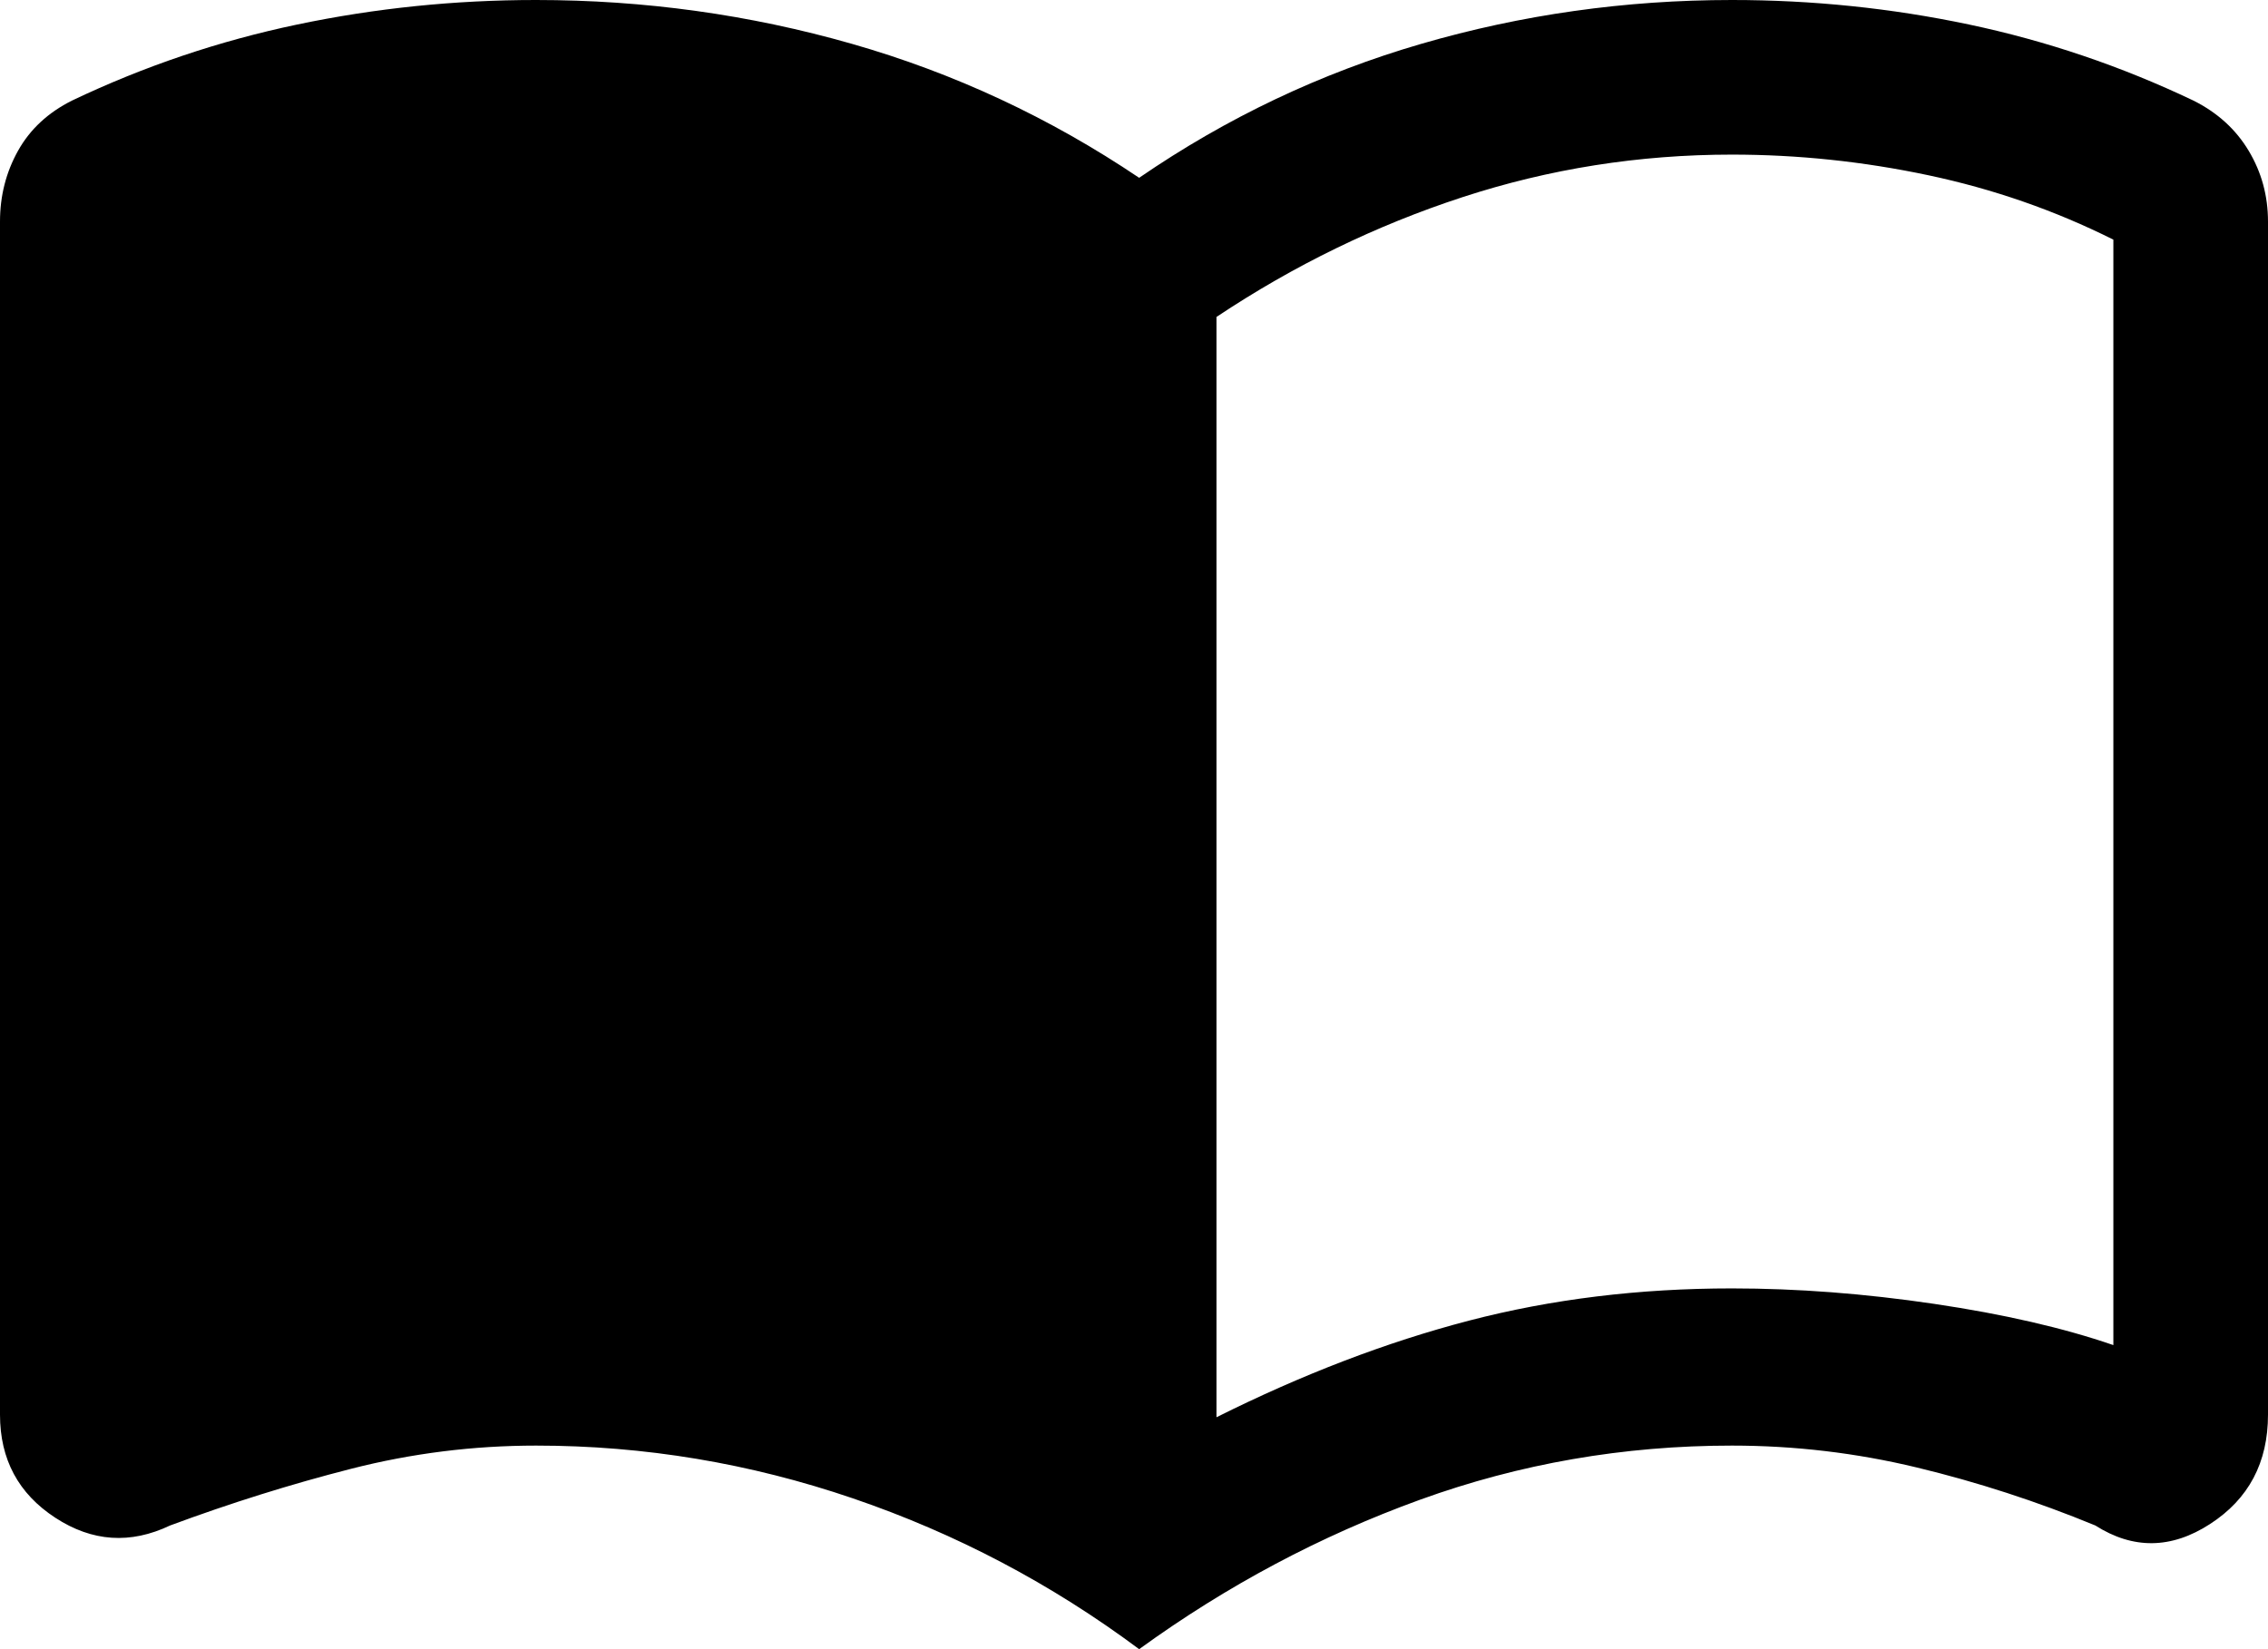 <svg width="44" height="32" viewBox="0 0 44 32" fill="none" xmlns="http://www.w3.org/2000/svg">
<path d="M23.6 27.5C25.267 26.667 26.9 26.042 28.5 25.625C30.1 25.208 31.8 25 33.6 25C34.867 25 36.175 25.1 37.525 25.3C38.875 25.5 40.033 25.767 41 26.1V4.65C39.867 4.083 38.67 3.667 37.409 3.4C36.148 3.133 34.879 3 33.6 3C31.8 3 30.058 3.275 28.375 3.825C26.692 4.375 25.1 5.15 23.6 6.15V27.5ZM22.1 32C20.4 30.733 18.55 29.758 16.55 29.075C14.55 28.392 12.5 28.05 10.4 28.05C9.182 28.05 7.986 28.2 6.812 28.5C5.637 28.8 4.467 29.167 3.3 29.6C2.53 29.967 1.788 29.917 1.073 29.45C0.357 28.983 0 28.317 0 27.45V4.3C0 3.8 0.117 3.342 0.35 2.925C0.583 2.508 0.933 2.183 1.4 1.95C2.8 1.283 4.257 0.792 5.77 0.475C7.283 0.158 8.826 0 10.4 0C12.5 0 14.542 0.283 16.525 0.85C18.508 1.417 20.367 2.283 22.1 3.45C23.8 2.283 25.625 1.417 27.575 0.85C29.525 0.283 31.533 0 33.6 0C35.162 0 36.694 0.158 38.197 0.475C39.699 0.792 41.15 1.283 42.55 1.95C43.017 2.183 43.375 2.508 43.625 2.925C43.875 3.342 44 3.8 44 4.3V27.45C44 28.38 43.625 29.087 42.875 29.572C42.125 30.058 41.383 30.067 40.65 29.6C39.517 29.133 38.363 28.758 37.188 28.475C36.014 28.192 34.818 28.05 33.6 28.05C31.5 28.05 29.483 28.4 27.55 29.1C25.617 29.8 23.8 30.767 22.1 32Z" fill="black"/>
</svg>
